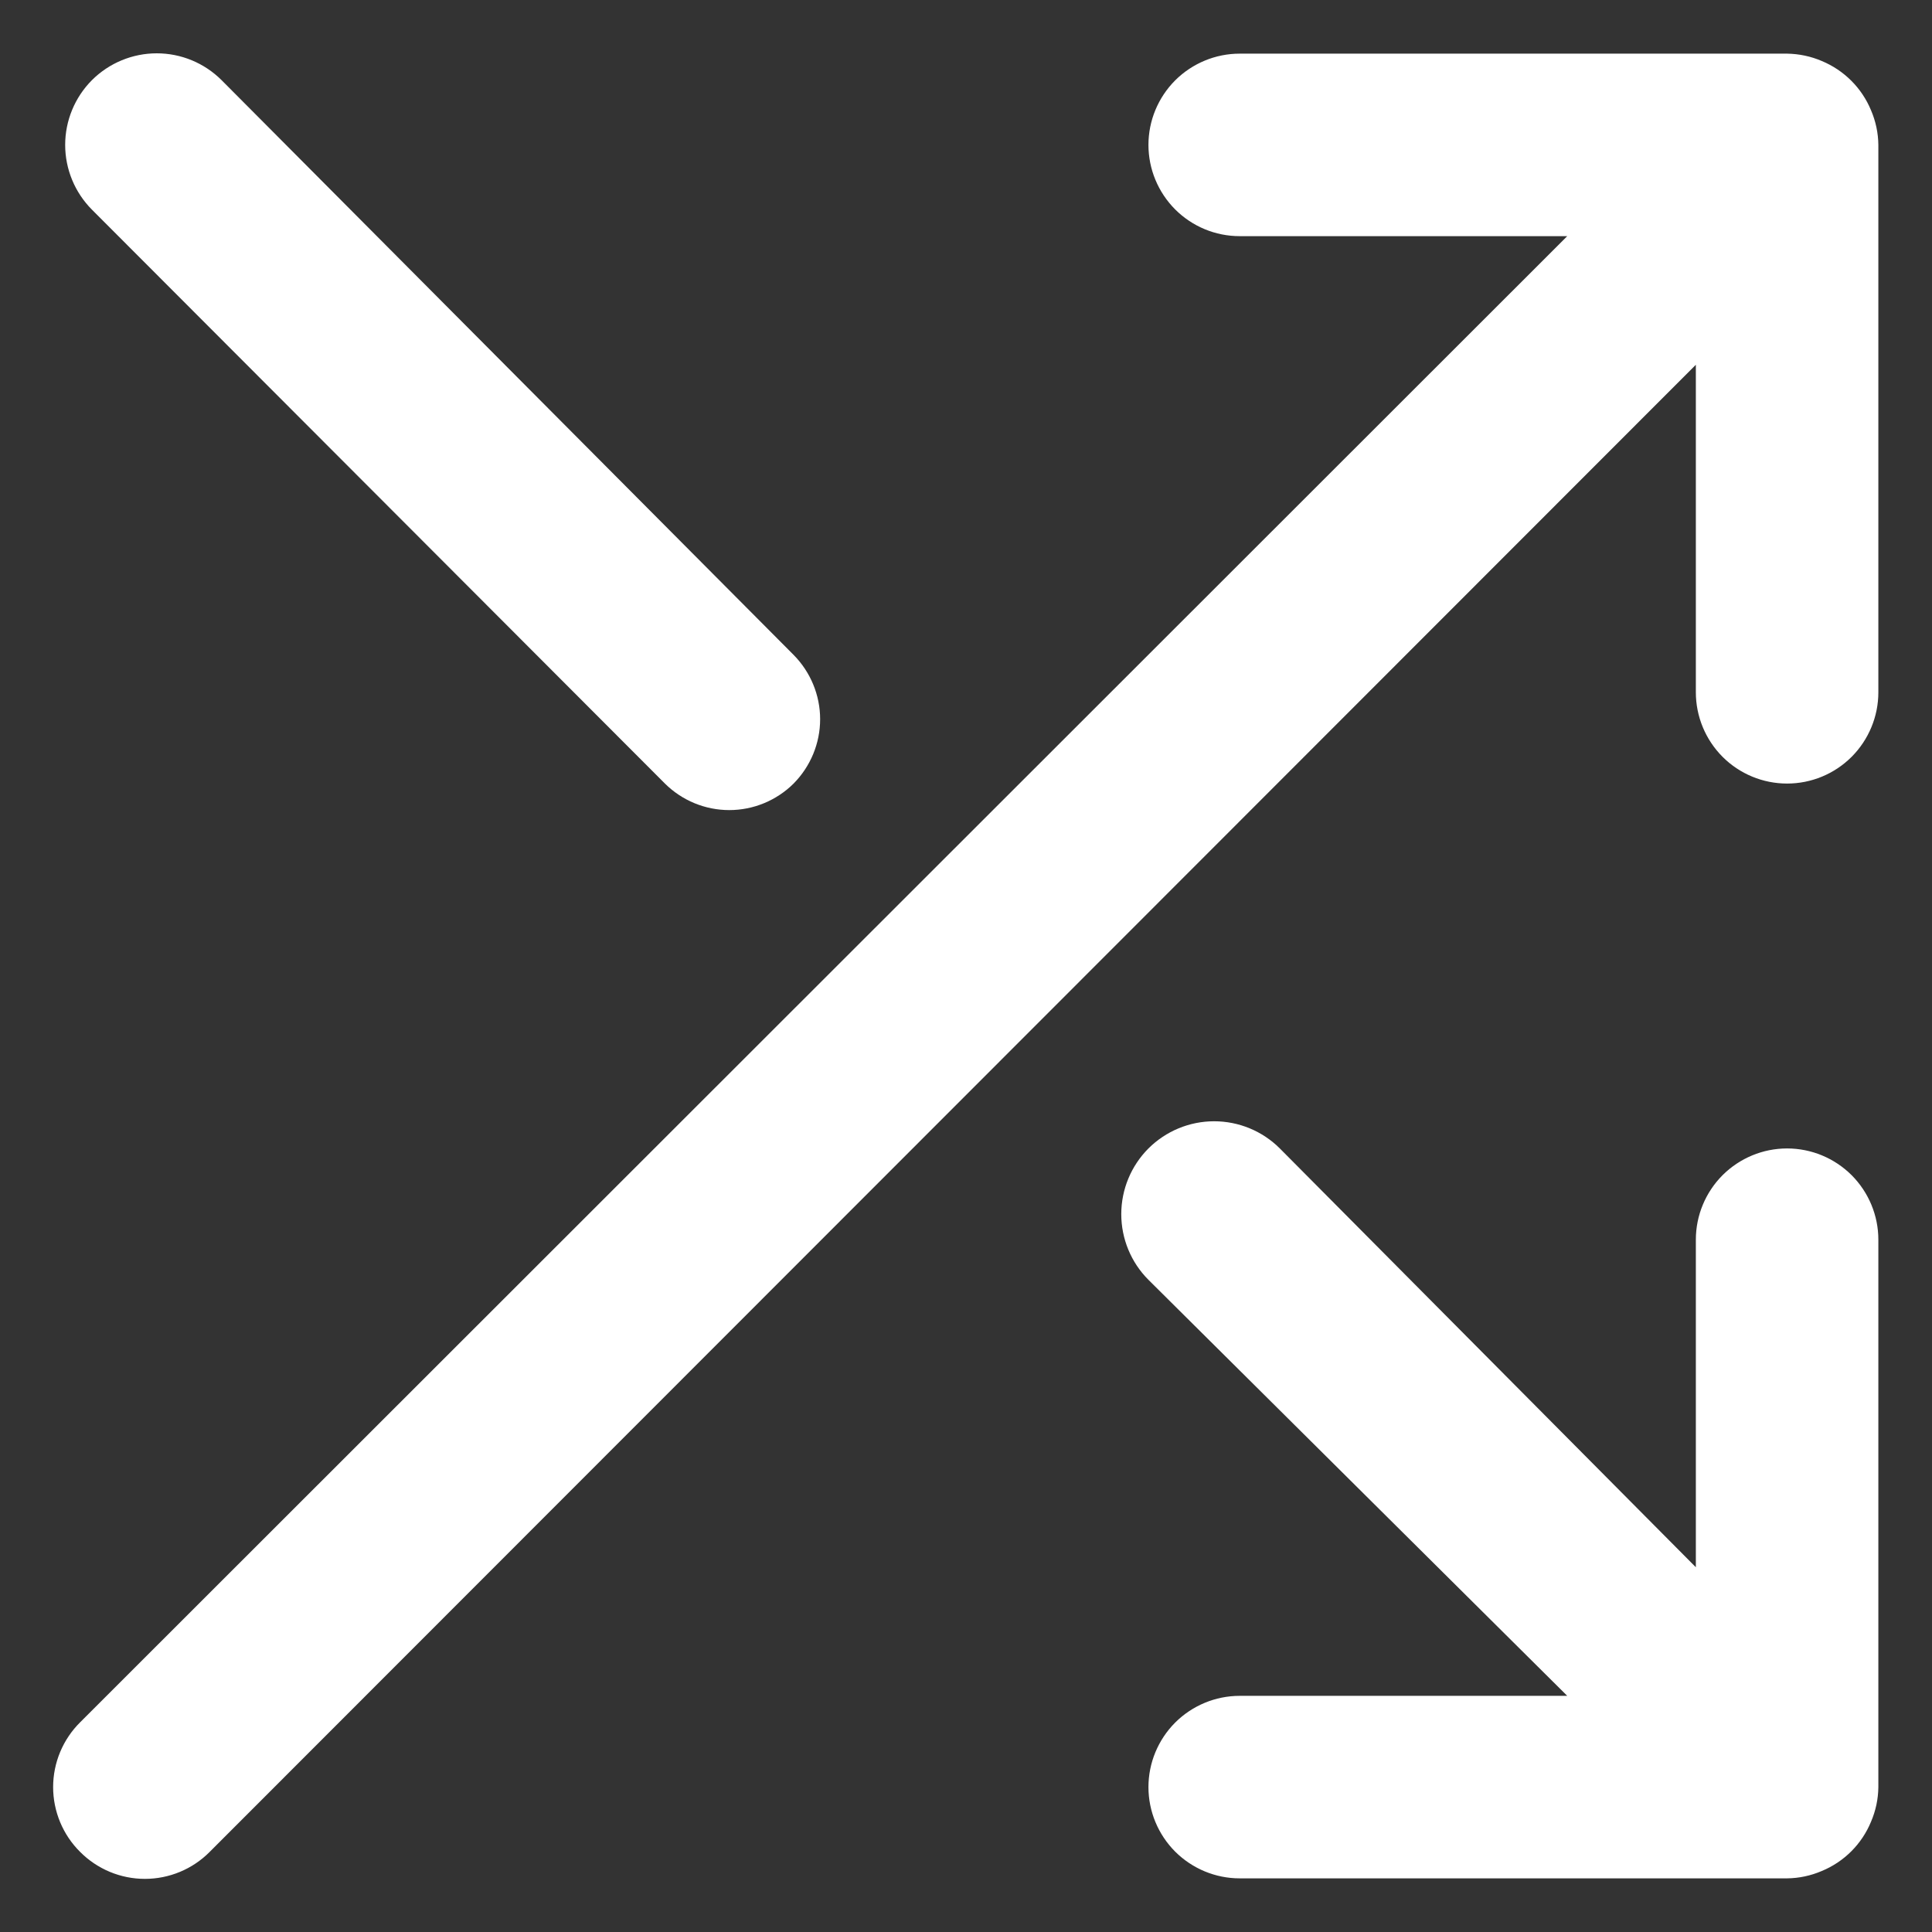 <svg width="30" height="30" viewBox="0 0 30 30" fill="none" xmlns="http://www.w3.org/2000/svg">
<rect x="0" y="0" width="30" height="30" fill="#333333" stroke="none"/>
<path d="M10.325 12.167C10.591 12.431 10.95 12.579 11.324 12.579C11.698 12.579 12.057 12.431 12.323 12.167C12.586 11.901 12.735 11.542 12.735 11.168C12.735 10.794 12.586 10.435 12.323 10.169L3.44 1.244C3.173 0.978 2.812 0.828 2.434 0.828C2.057 0.828 1.695 0.978 1.428 1.244C1.162 1.511 1.012 1.873 1.012 2.25C1.012 2.627 1.162 2.989 1.428 3.256L10.325 12.167ZM27.75 17.833C27.374 17.833 27.014 17.983 26.748 18.248C26.483 18.514 26.333 18.874 26.333 19.25V24.336L19.873 17.833C19.603 17.563 19.236 17.411 18.853 17.411C18.471 17.411 18.104 17.563 17.833 17.833C17.563 18.104 17.411 18.471 17.411 18.853C17.411 19.236 17.563 19.603 17.833 19.873L24.336 26.333H19.25C18.874 26.333 18.514 26.483 18.248 26.748C17.983 27.014 17.833 27.374 17.833 27.75C17.833 28.126 17.983 28.486 18.248 28.752C18.514 29.017 18.874 29.167 19.25 29.167H27.75C27.935 29.165 28.118 29.126 28.288 29.053C28.635 28.91 28.91 28.635 29.053 28.288C29.126 28.118 29.165 27.935 29.167 27.75V19.25C29.167 18.874 29.017 18.514 28.752 18.248C28.486 17.983 28.126 17.833 27.75 17.833ZM29.053 1.712C28.91 1.366 28.635 1.091 28.288 0.947C28.118 0.874 27.935 0.836 27.75 0.833H19.25C18.874 0.833 18.514 0.983 18.248 1.248C17.983 1.514 17.833 1.874 17.833 2.25C17.833 2.626 17.983 2.986 18.248 3.252C18.514 3.518 18.874 3.667 19.25 3.667H24.336L1.244 26.744C1.111 26.876 1.006 27.033 0.934 27.205C0.862 27.378 0.825 27.563 0.825 27.75C0.825 27.937 0.862 28.122 0.934 28.295C1.006 28.468 1.111 28.624 1.244 28.756C1.376 28.889 1.533 28.994 1.705 29.066C1.878 29.138 2.063 29.175 2.25 29.175C2.437 29.175 2.622 29.138 2.795 29.066C2.968 28.994 3.124 28.889 3.256 28.756L26.333 5.664V10.75C26.333 11.126 26.483 11.486 26.748 11.752C27.014 12.018 27.374 12.167 27.75 12.167C28.126 12.167 28.486 12.018 28.752 11.752C29.017 11.486 29.167 11.126 29.167 10.75V2.25C29.165 2.065 29.126 1.882 29.053 1.712V1.712Z" fill="white"/>
</svg>
